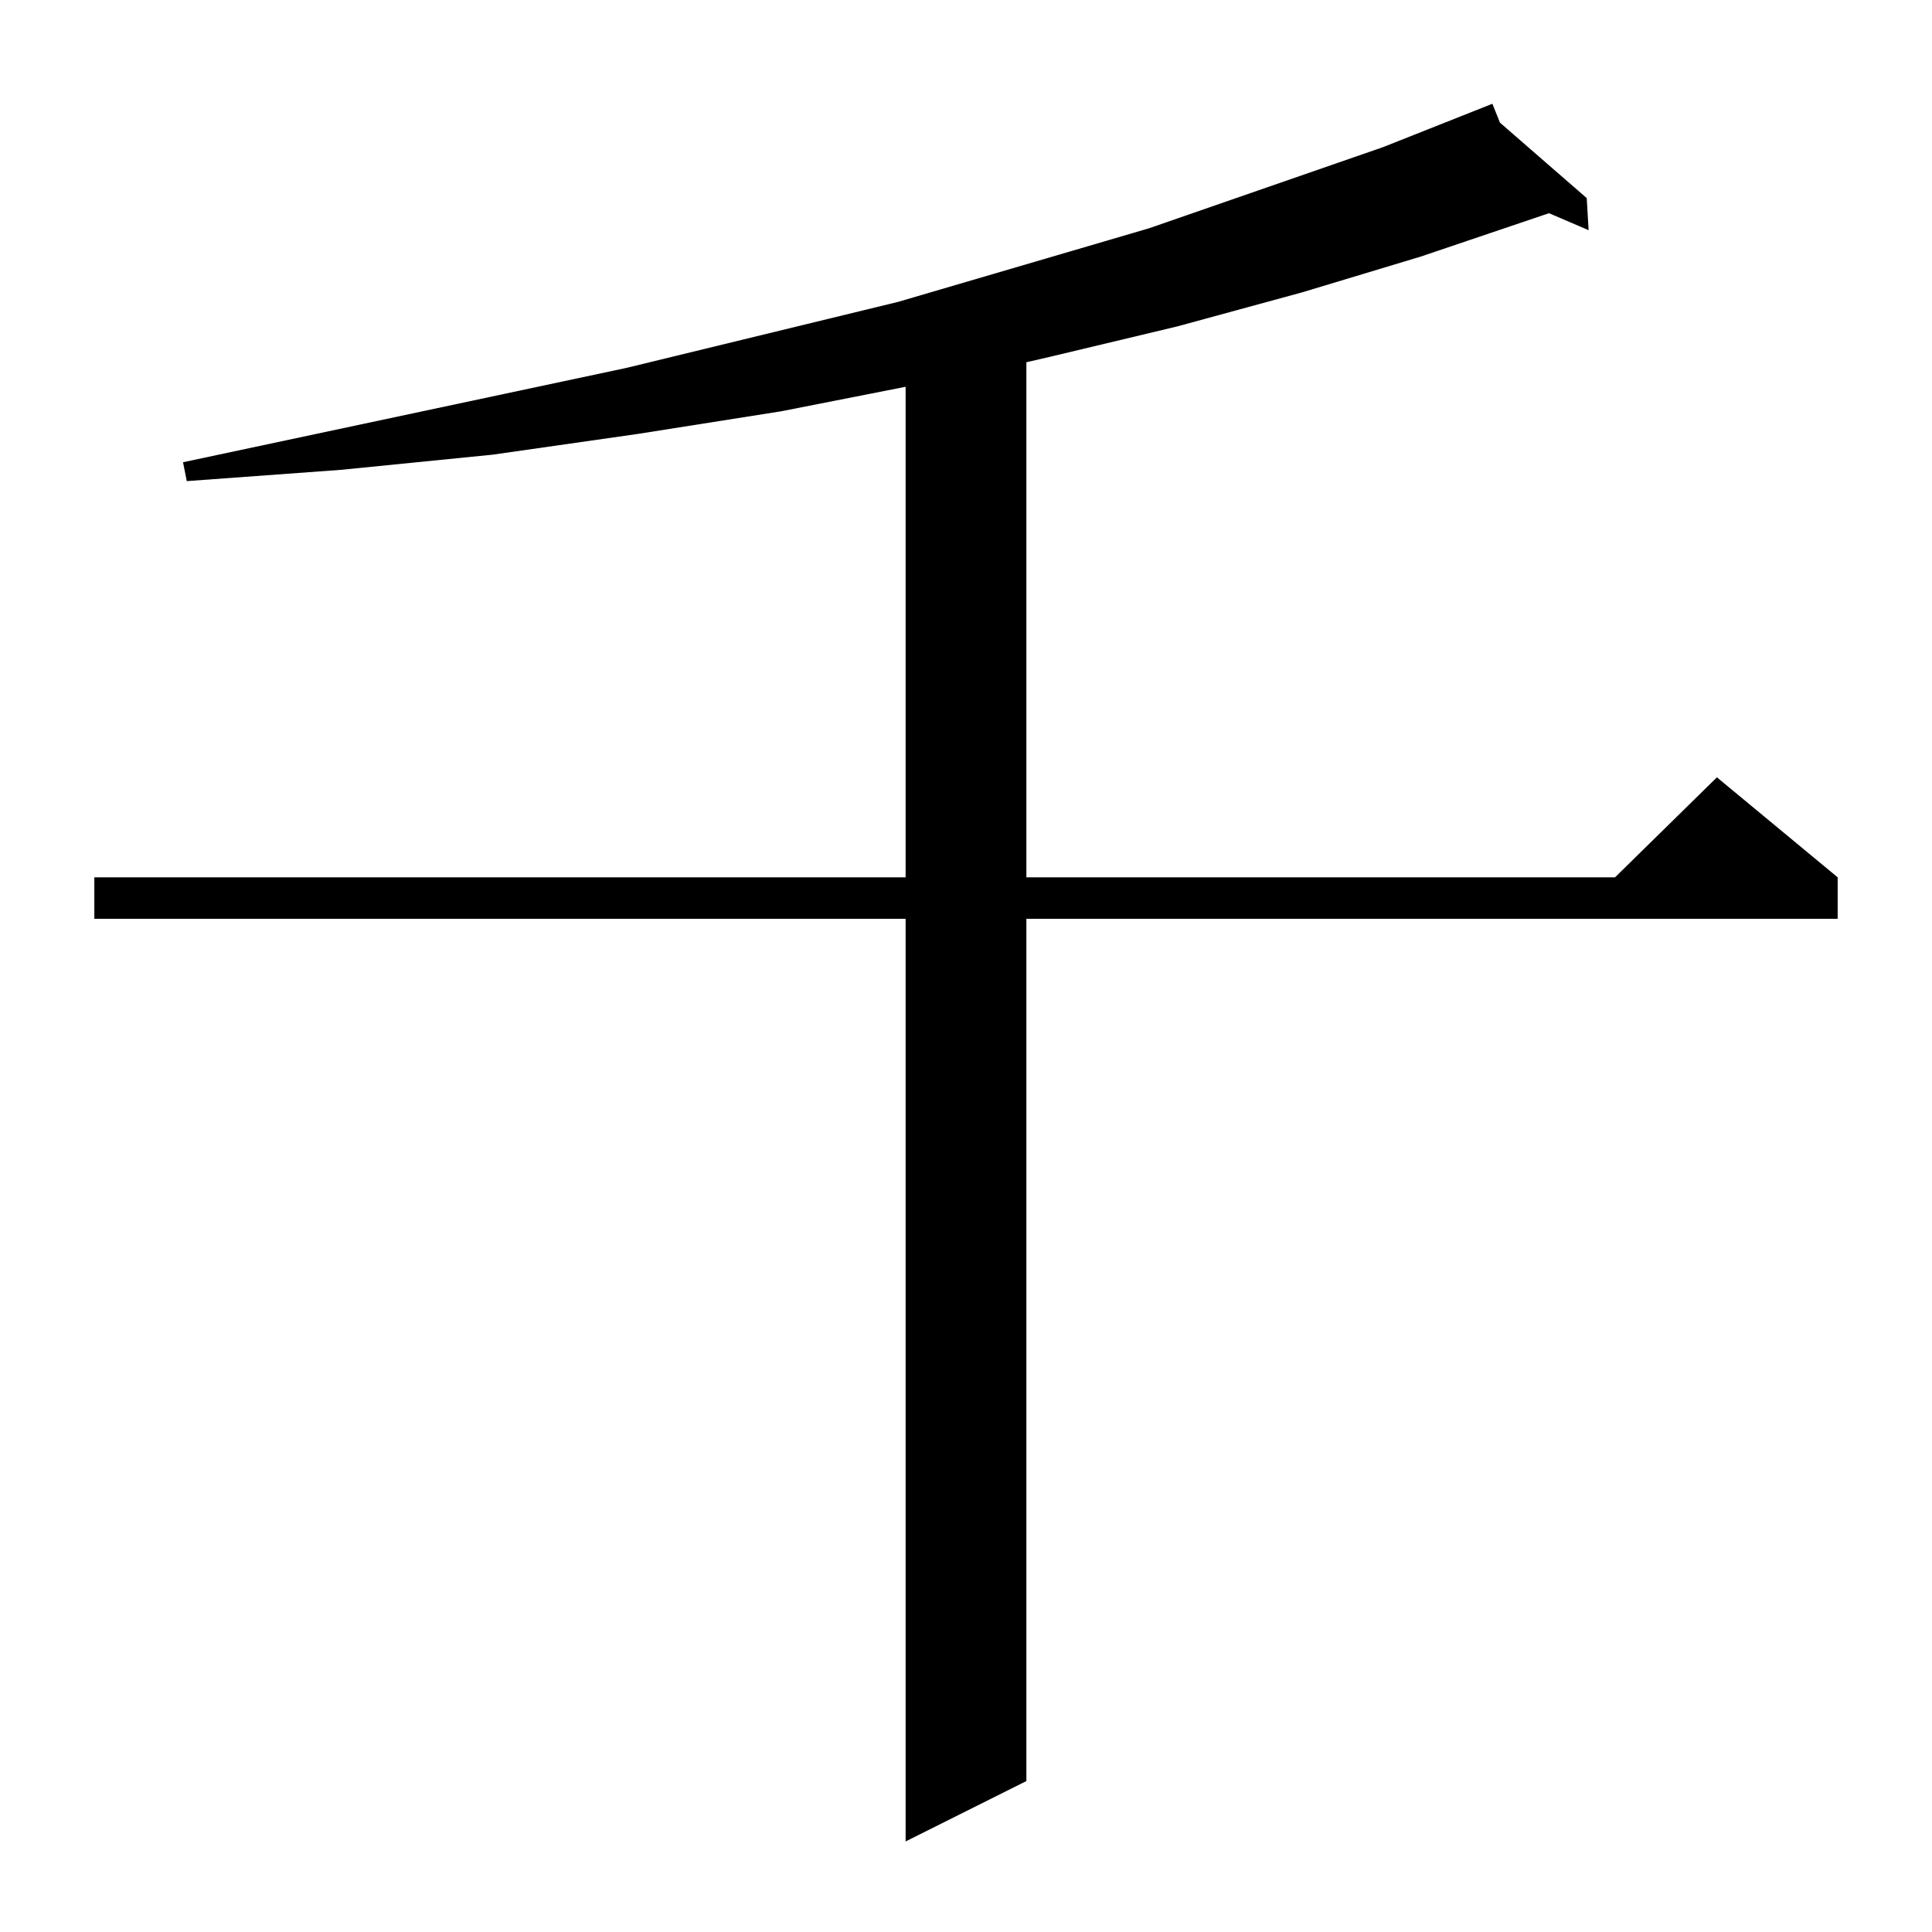 <?xml version="1.0" standalone="no"?>
<!DOCTYPE svg PUBLIC "-//W3C//DTD SVG 1.1//EN" "http://www.w3.org/Graphics/SVG/1.1/DTD/svg11.dtd" >
<svg xmlns="http://www.w3.org/2000/svg" xmlns:xlink="http://www.w3.org/1999/xlink" version="1.1" viewBox="0 -144 1024 1024">
  <g transform="matrix(1 0 0 -1 0 880)">
   <path fill="currentColor"
d="M795 959l46 -40l1 -17l-21 9l-68 -23l-63 -19l-66 -18l-67 -16l-13 -3v-273h312l54 53l64 -53v-22h-430v-457l-64 -32v489h-430v22h430v260l-66 -13l-76 -12l-77 -11l-80 -8l-82 -6l-2 10l235 50l144 35l133 39l124 43l58 23z" />
  </g>

</svg>
